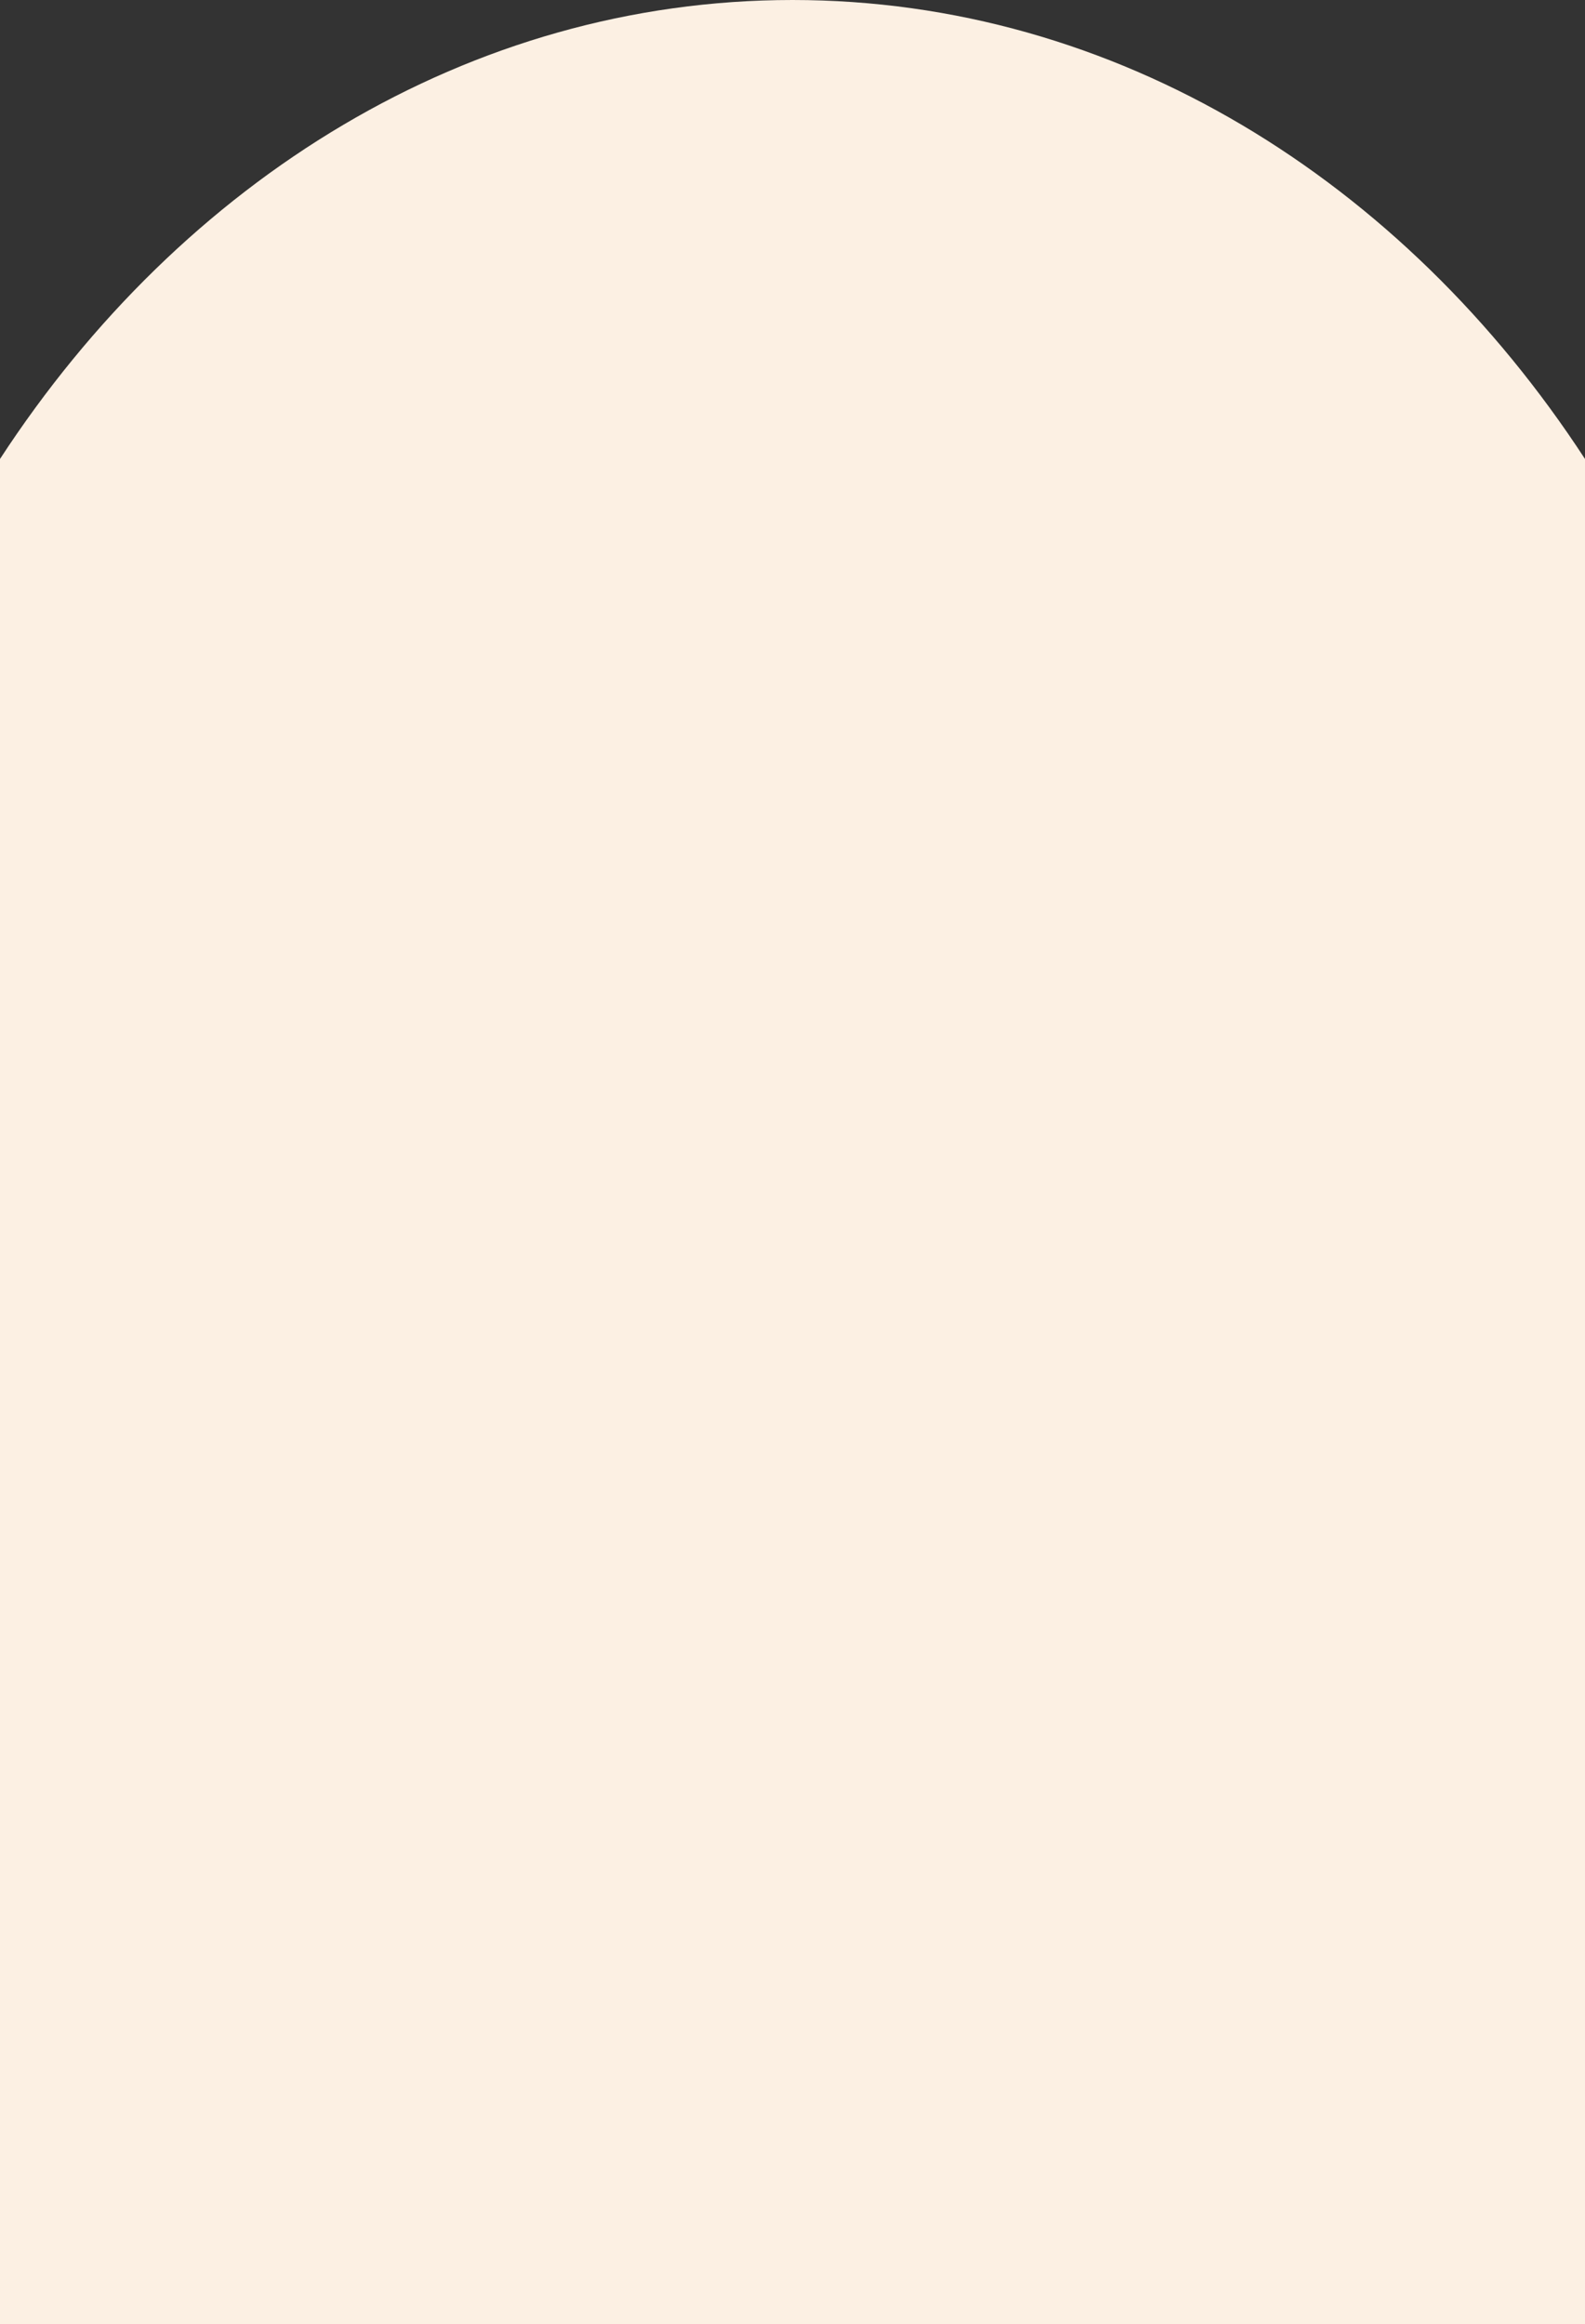 <svg width="1366" height="2002" viewBox="0 0 1366 2002" fill="none" xmlns="http://www.w3.org/2000/svg">
<rect x="0" y="0" width="1366" height="2002" fill="#333333" stroke="none"/>
<path d="M1366 395.38C1209.26 155.1 961.65 0 683 0C404.35 0 156.74 155.1 0 395.38V2581.58H1366V395.38Z" fill="#FCF0E3"/>
</svg>
